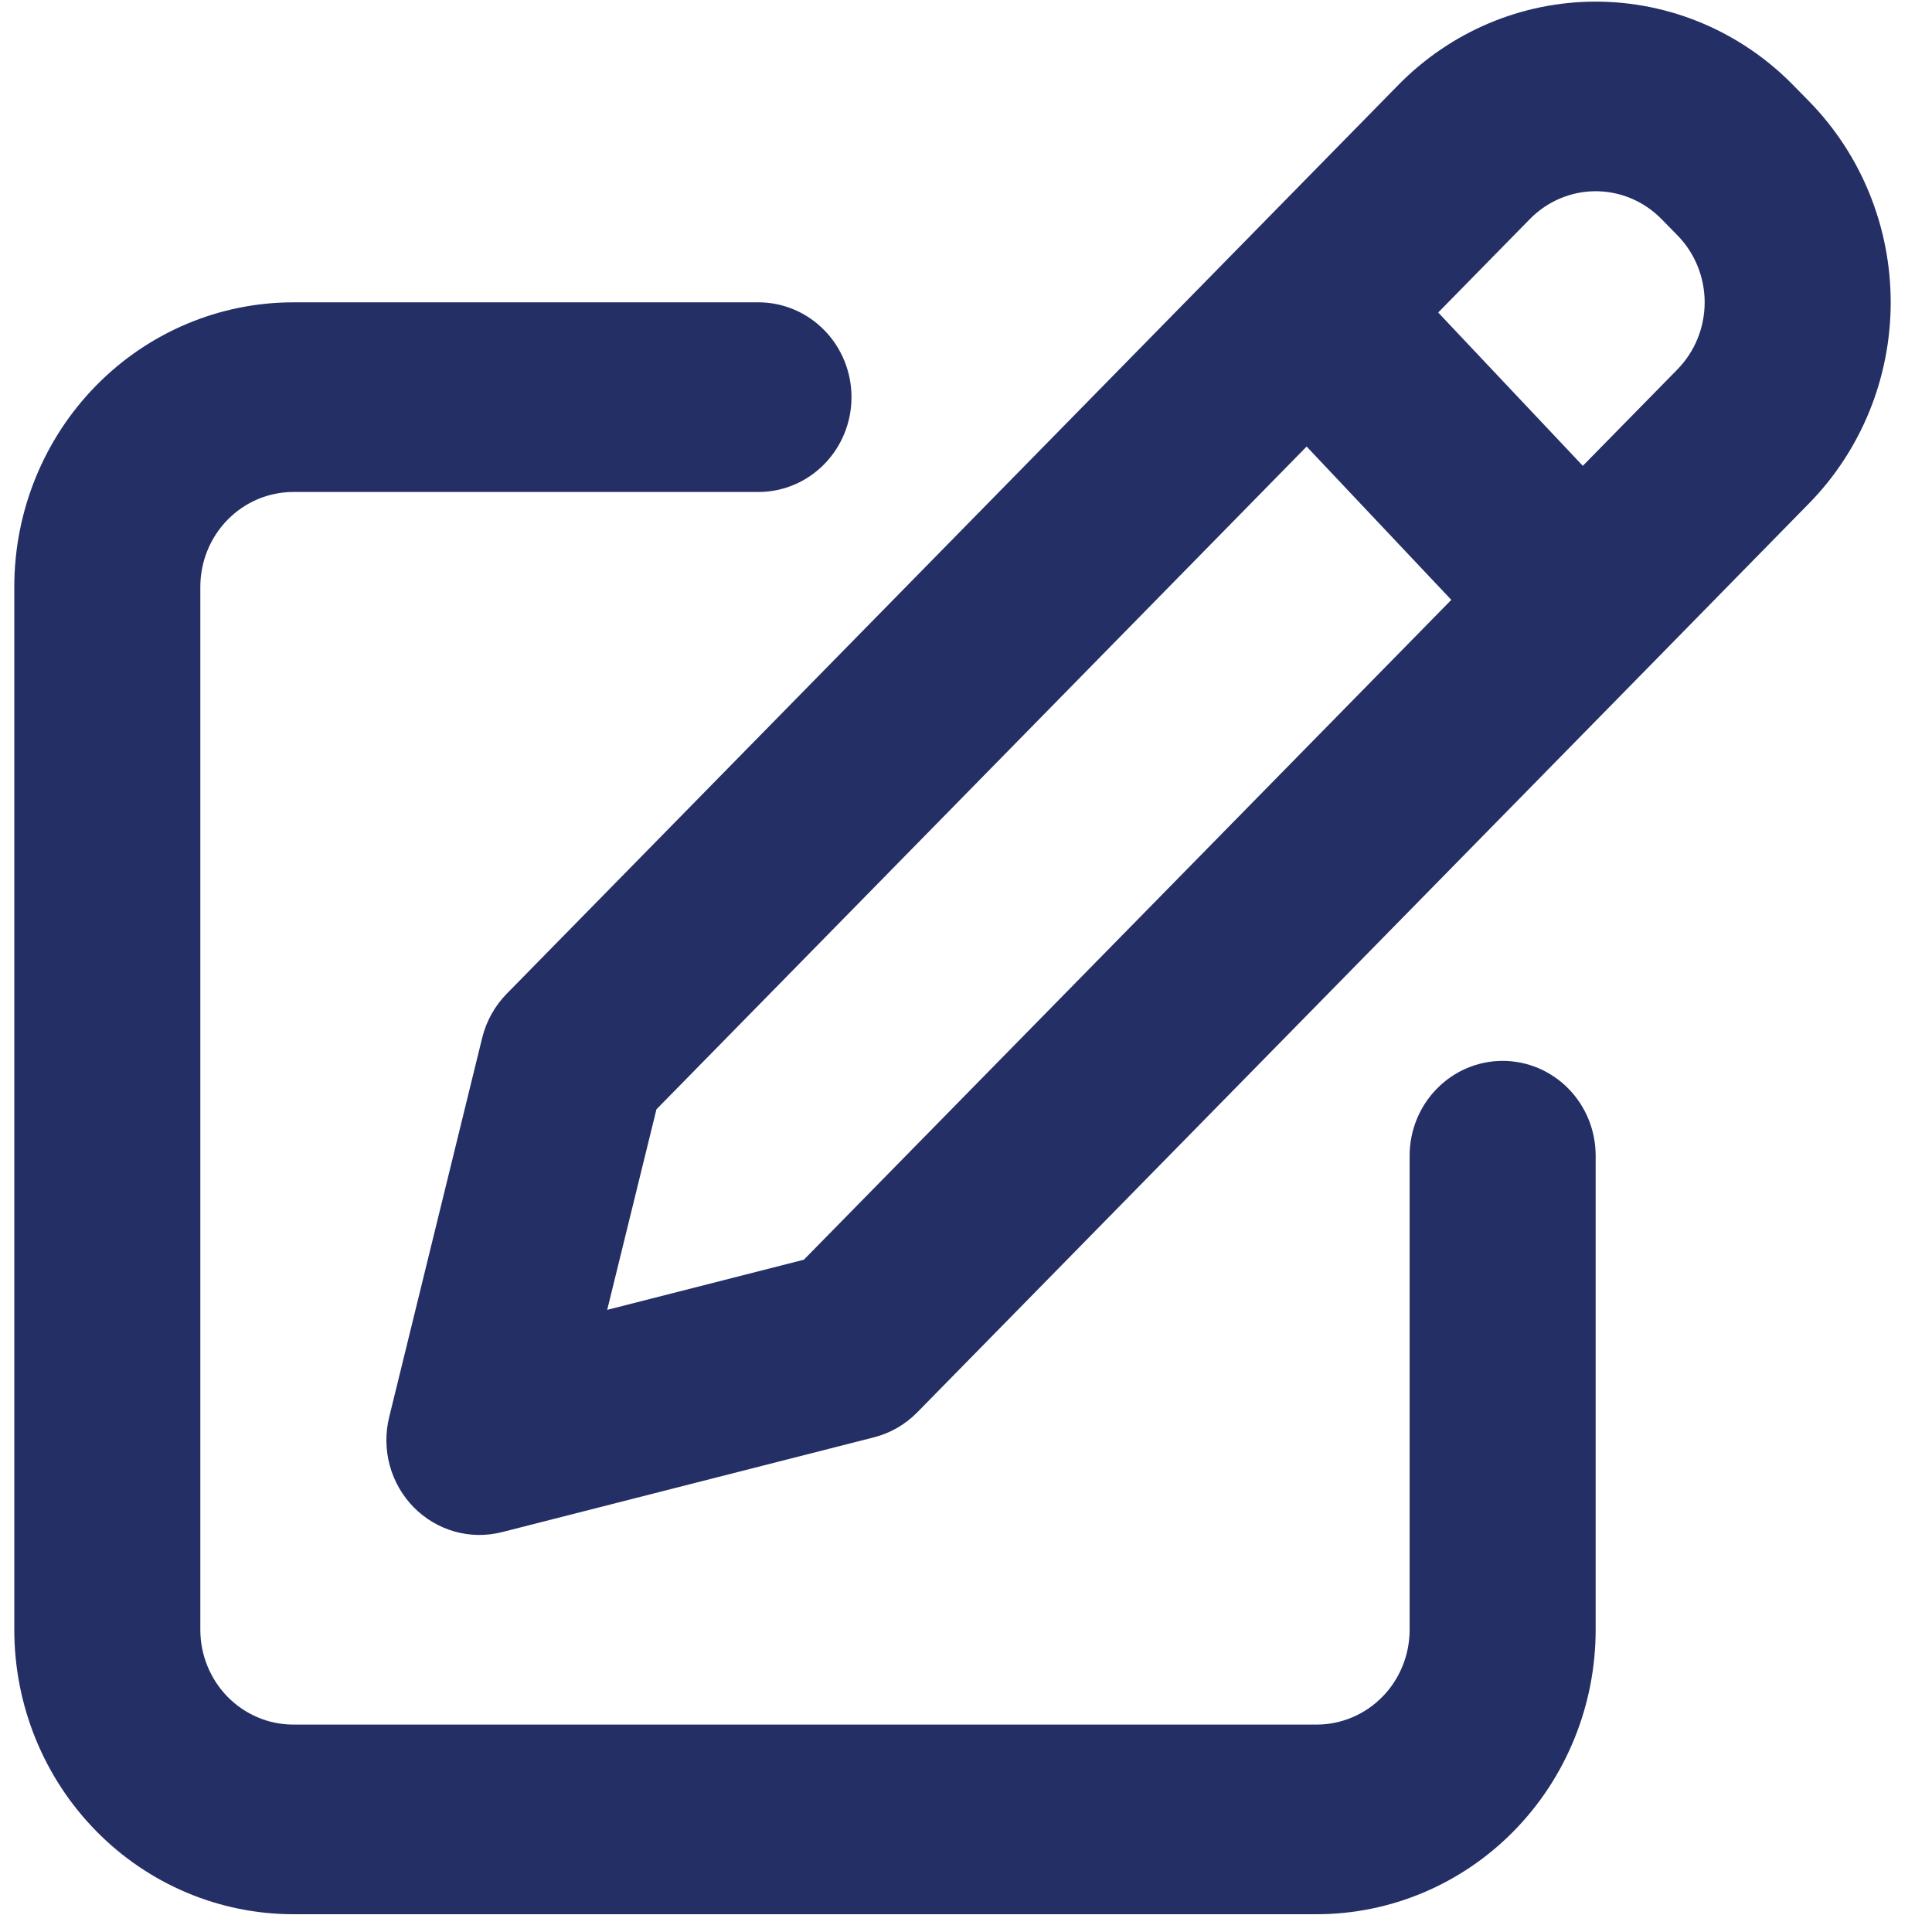 <svg width="45" height="45" viewBox="0 0 45 45" fill="none" xmlns="http://www.w3.org/2000/svg">
<path fill-rule="evenodd" clip-rule="evenodd" d="M41.762 1.978C40.543 0.736 38.89 0.038 37.166 0.038C35.443 0.038 33.79 0.736 32.571 1.978L28.931 5.688L11.801 23.148C11.524 23.431 11.327 23.785 11.231 24.173L9.065 33.007C8.974 33.377 8.978 33.765 9.078 34.133C9.178 34.5 9.37 34.835 9.634 35.105C9.899 35.375 10.228 35.57 10.588 35.672C10.949 35.774 11.33 35.778 11.693 35.686L20.36 33.477C20.74 33.38 21.087 33.179 21.365 32.896L38.371 15.565L42.135 11.726C43.353 10.484 44.038 8.799 44.038 7.042C44.038 5.285 43.353 3.601 42.135 2.358L41.762 1.978ZM35.635 5.101C36.041 4.687 36.592 4.454 37.166 4.454C37.741 4.454 38.292 4.687 38.698 5.101L39.071 5.481C39.477 5.895 39.705 6.457 39.705 7.042C39.705 7.628 39.477 8.189 39.071 8.604L36.867 10.85L33.498 7.279L35.635 5.101ZM30.434 10.401L33.804 13.972L18.724 29.341L14.143 30.509L15.29 25.838L30.434 10.401ZM4.666 13.668C4.666 13.082 4.895 12.52 5.301 12.106C5.707 11.692 6.258 11.459 6.833 11.459H17.666C18.241 11.459 18.792 11.226 19.198 10.812C19.605 10.398 19.833 9.836 19.833 9.251C19.833 8.665 19.605 8.103 19.198 7.689C18.792 7.275 18.241 7.042 17.666 7.042H6.833C5.109 7.042 3.456 7.74 2.237 8.983C1.018 10.225 0.333 11.91 0.333 13.668V37.96C0.333 39.718 1.018 41.403 2.237 42.645C3.456 43.888 5.109 44.586 6.833 44.586H30.666C32.39 44.586 34.044 43.888 35.263 42.645C36.481 41.403 37.166 39.718 37.166 37.96V26.918C37.166 26.332 36.938 25.771 36.532 25.357C36.125 24.942 35.574 24.71 35 24.71C34.425 24.71 33.874 24.942 33.468 25.357C33.061 25.771 32.833 26.332 32.833 26.918V37.96C32.833 38.546 32.605 39.108 32.198 39.522C31.792 39.936 31.241 40.169 30.666 40.169H6.833C6.258 40.169 5.707 39.936 5.301 39.522C4.895 39.108 4.666 38.546 4.666 37.96V13.668Z" fill="#242F65"/>
</svg>
